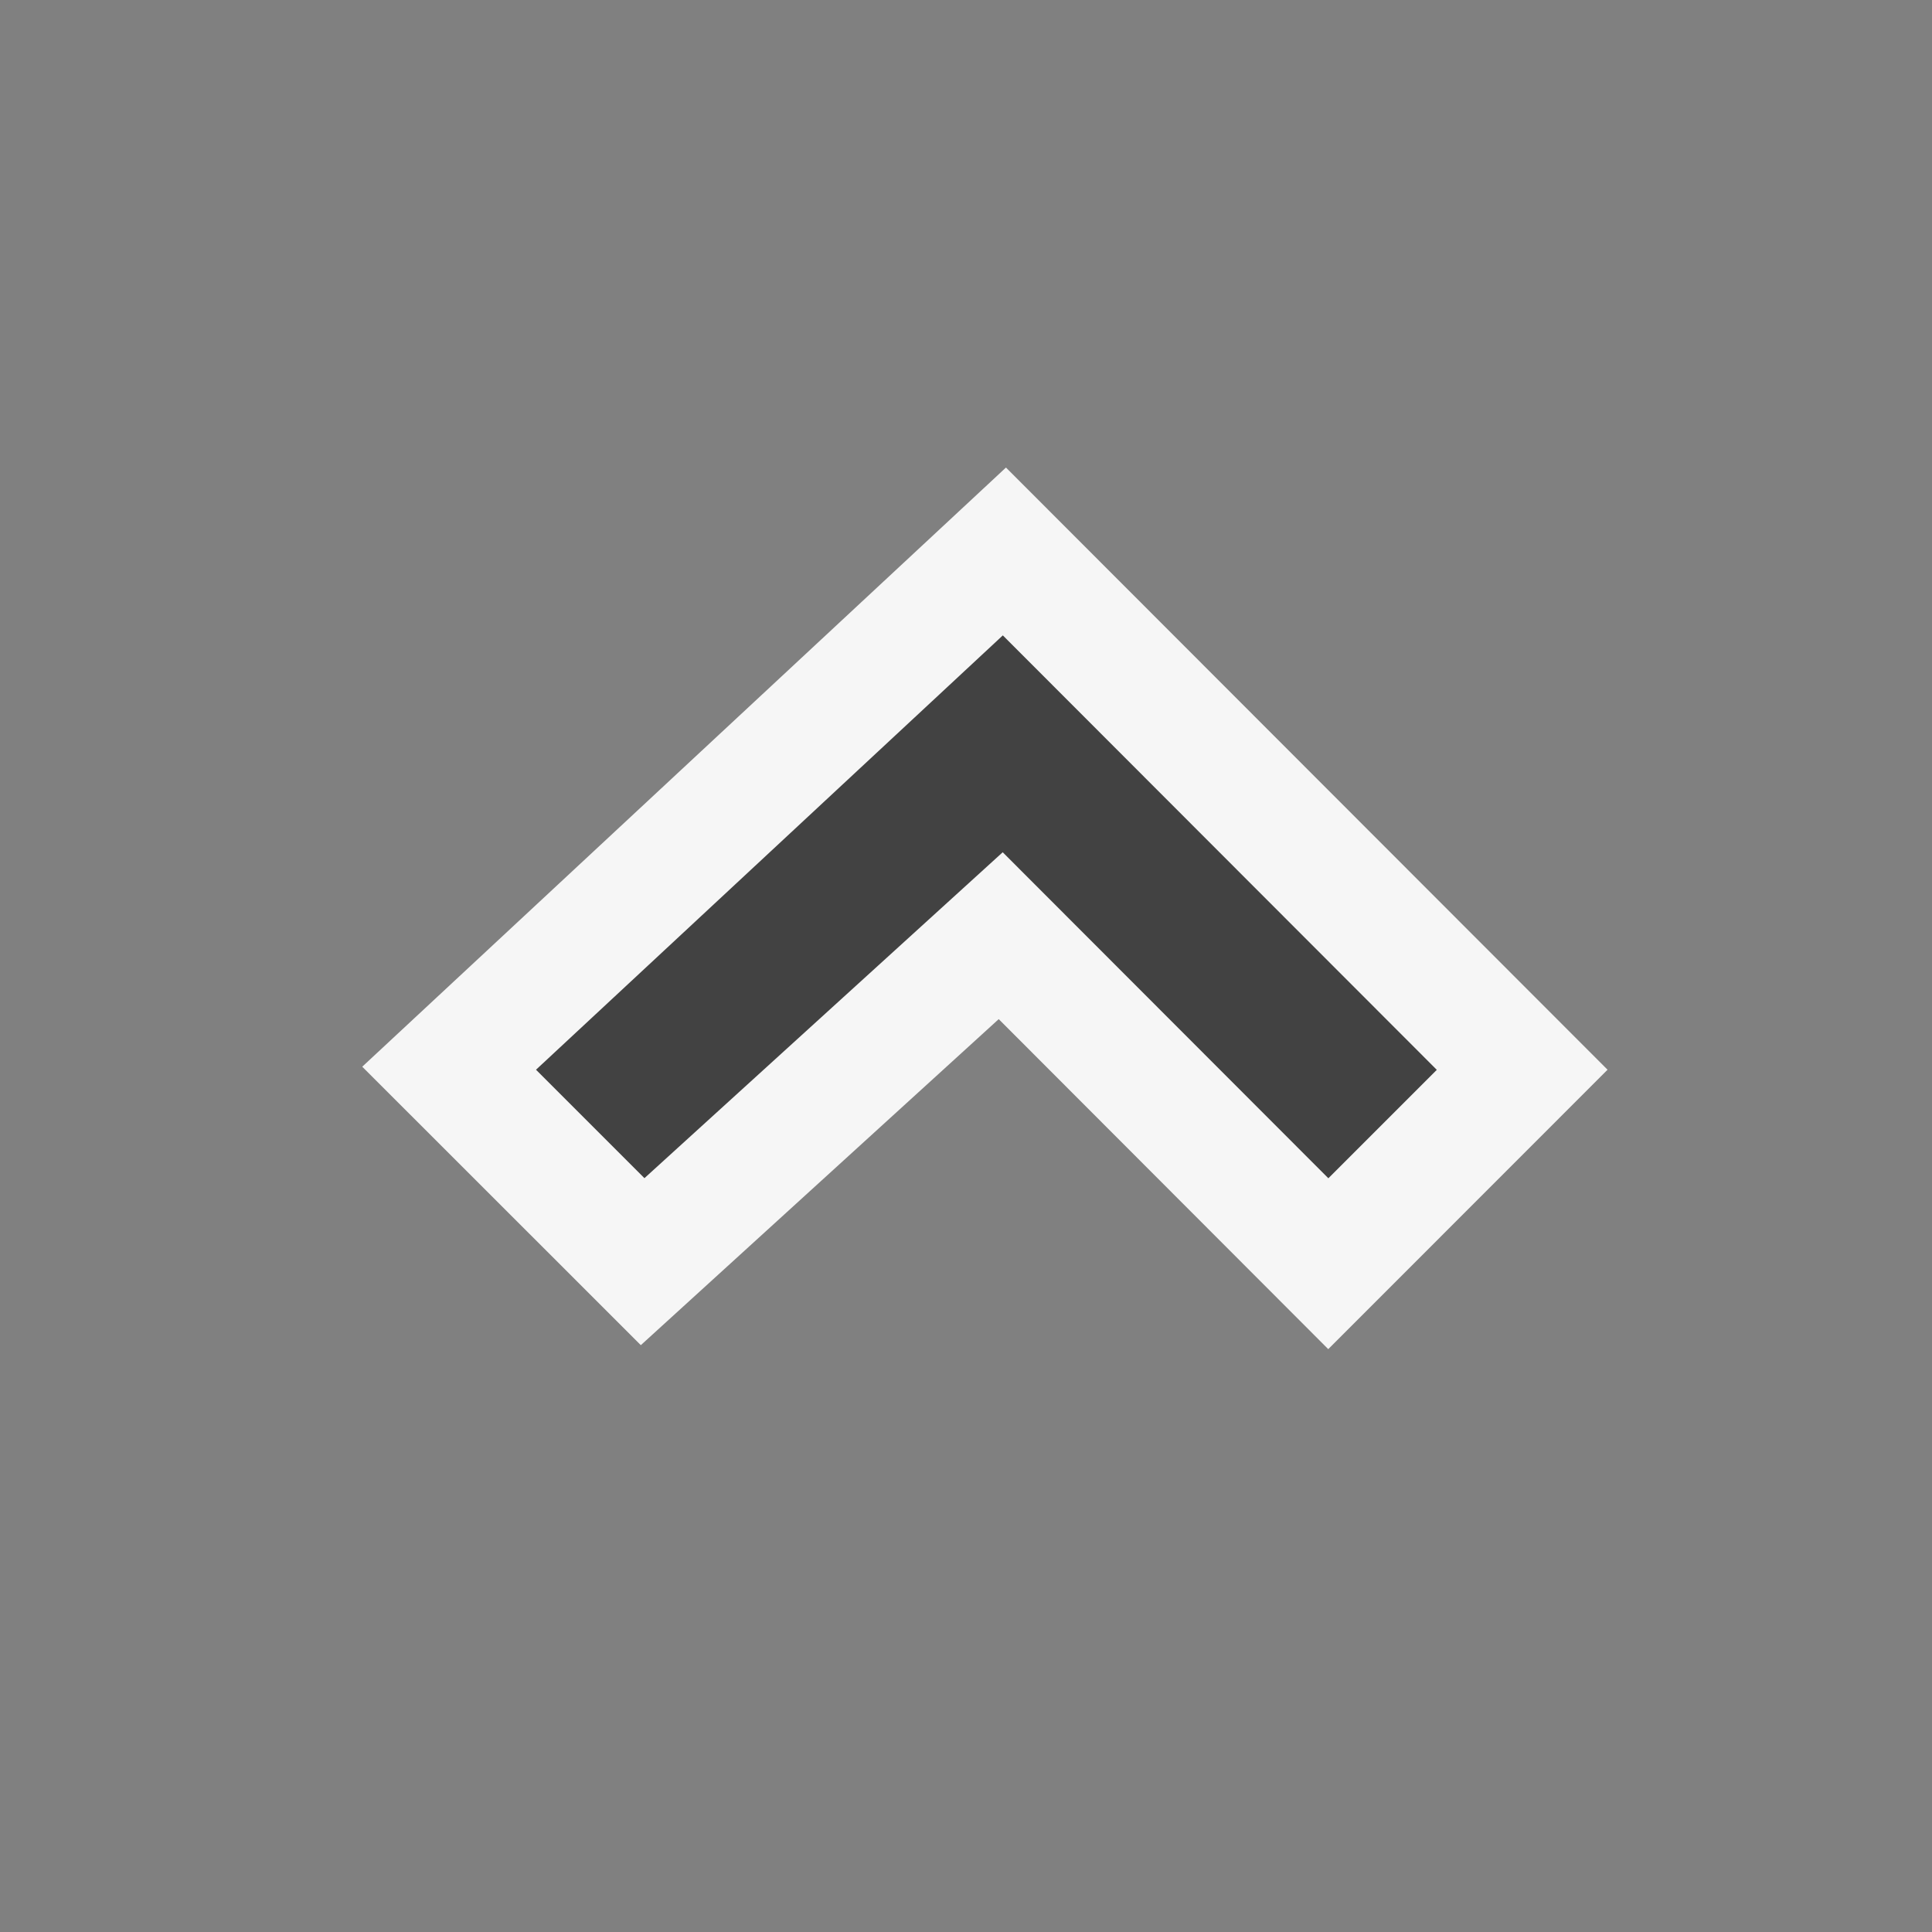 <svg xmlns="http://www.w3.org/2000/svg" width="16" height="16"><rect width="100%" height="100%" fill="#808080" stroke="none"/><style type="text/css">.icon-canvas-transparent{opacity:0;fill:#F6F6F6;} .icon-vs-bg{fill:#424242;} .icon-vs-out{fill:#F6F6F6;}</style><path class="icon-canvas-transparent" d="M16 16h-16v-16h16v16z" id="canvas"/><path class="icon-vs-out" d="M8.331 3.872l4.982 4.987-2.313 2.314-2.729-2.733-2.964 2.7-2.307-2.306 5.331-4.962z" id="outline"/><path class="icon-vs-bg" d="M11.001 9.758l.898-.898-3.594-3.598-3.866 3.597.898.898 2.967-2.699 2.697 2.7z" id="iconBg"/></svg>